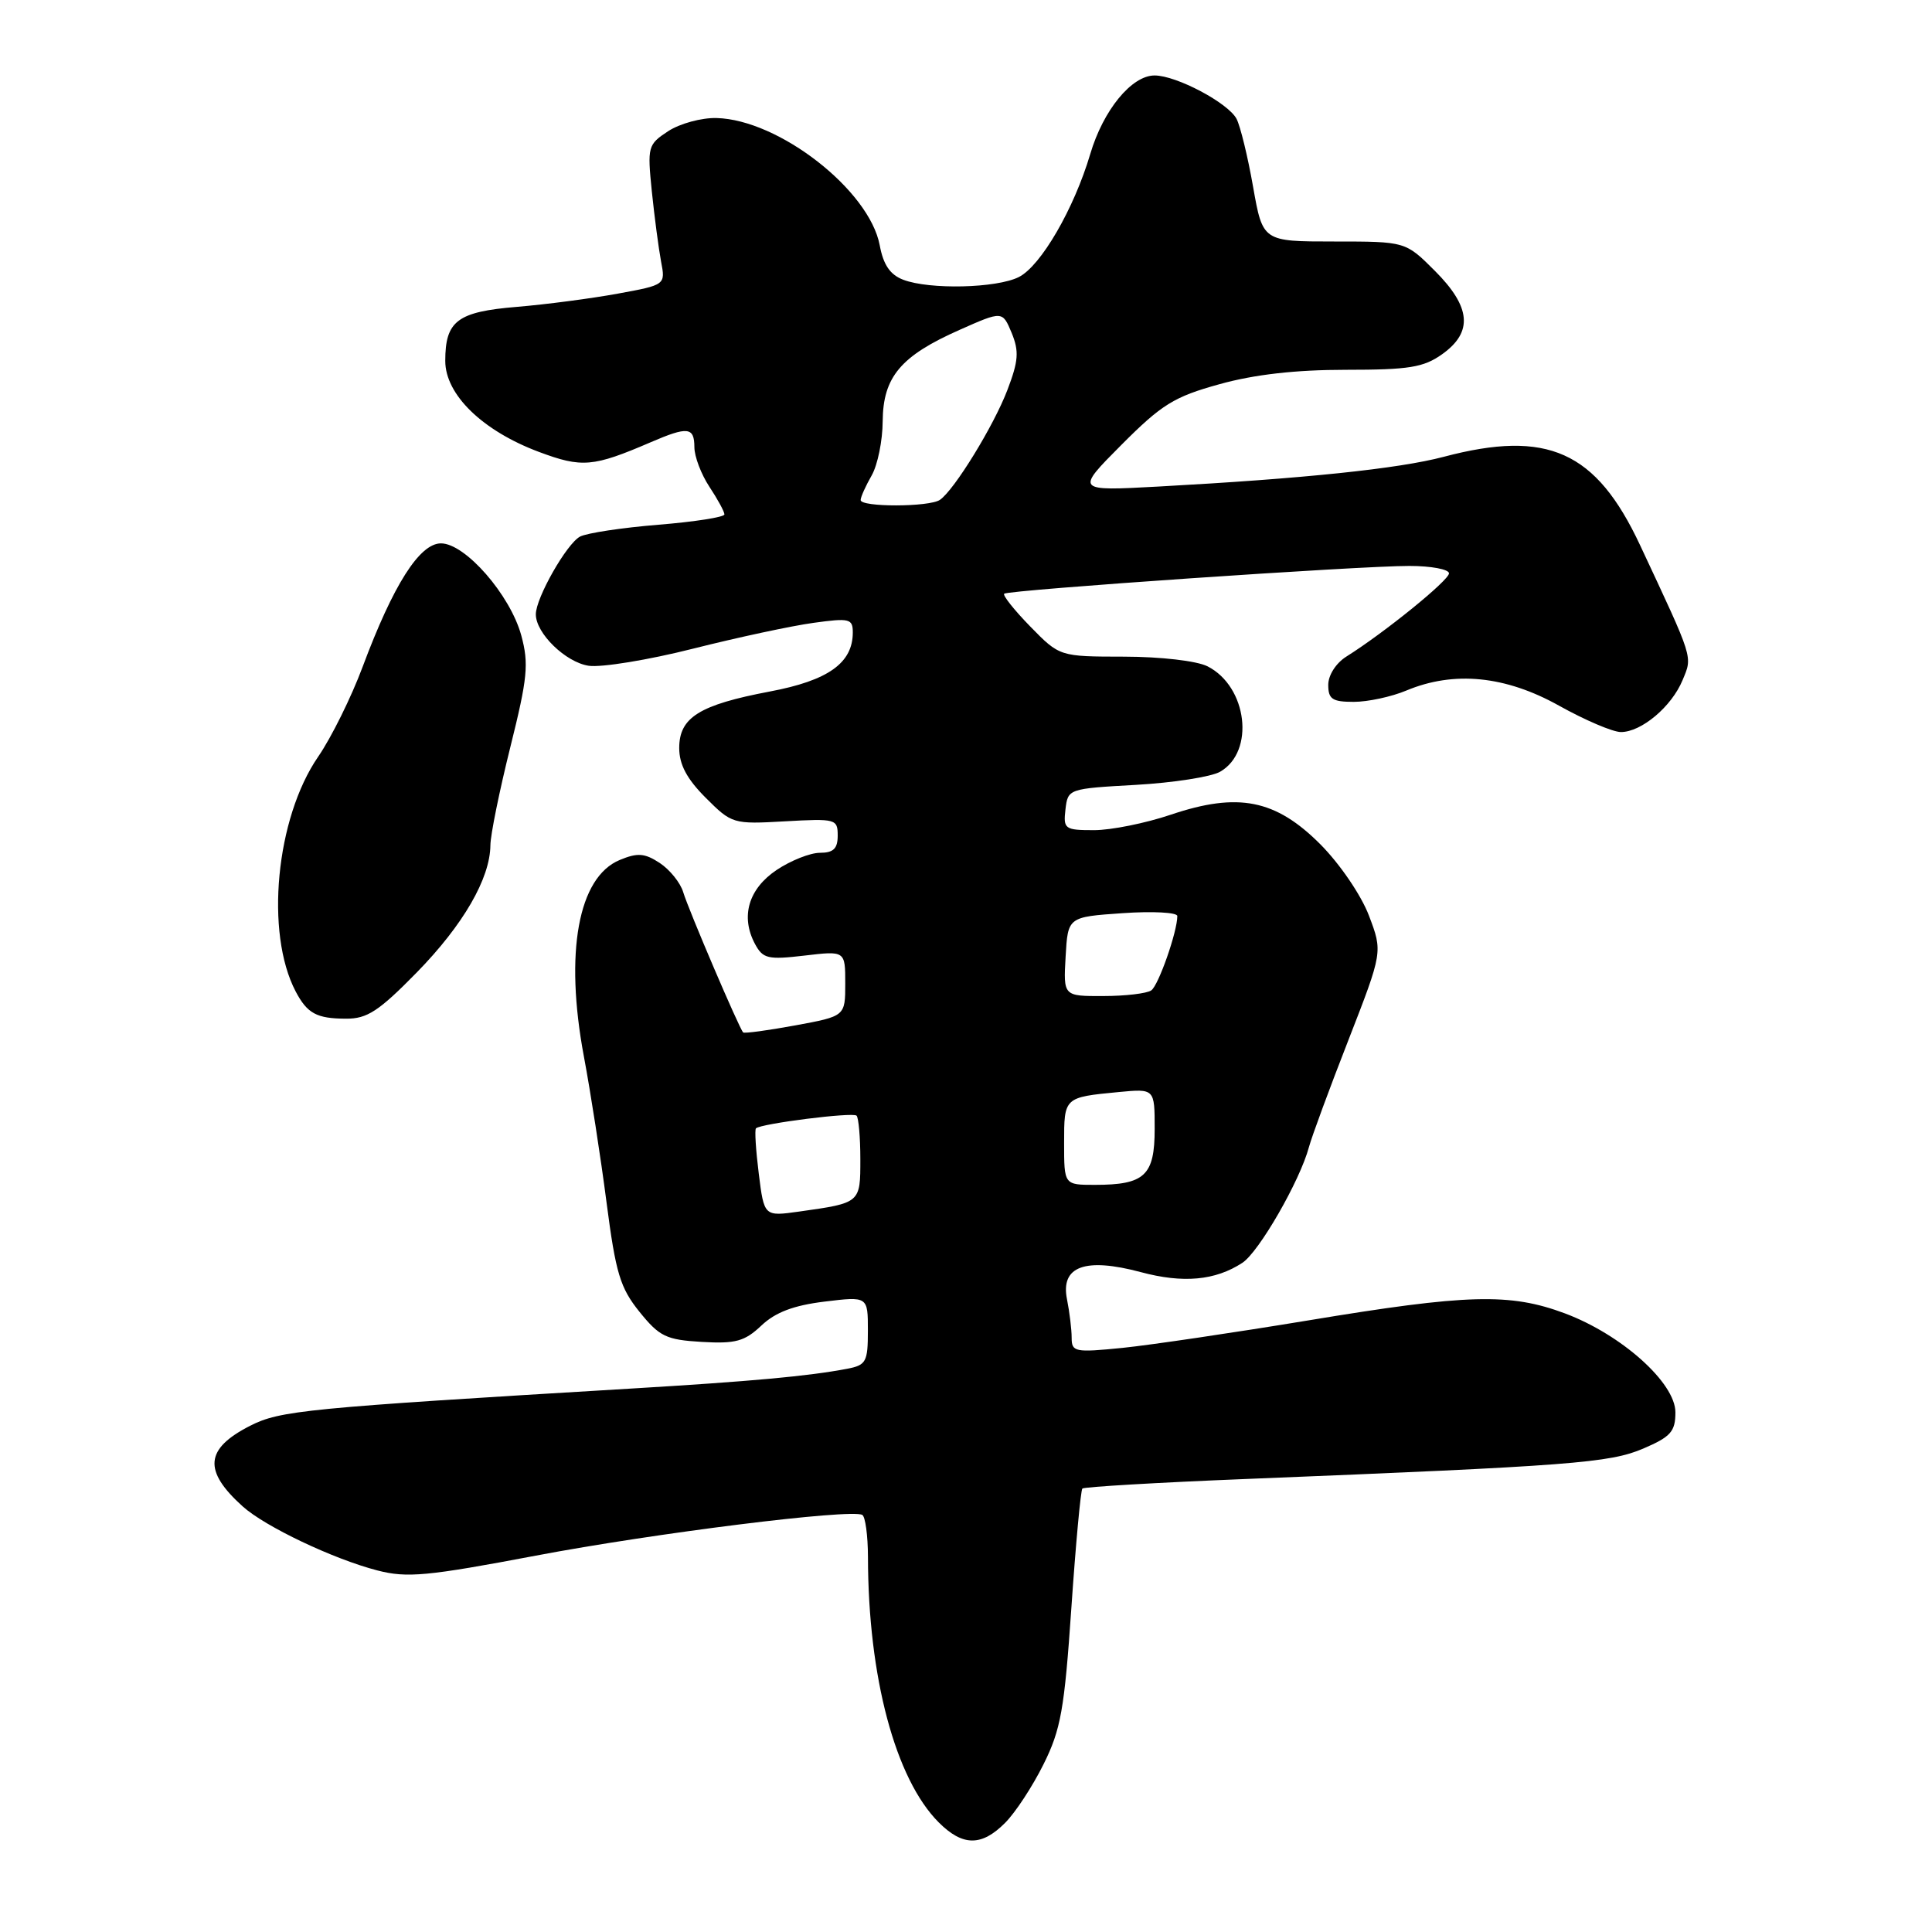 <?xml version="1.0" encoding="UTF-8" standalone="no"?>
<!DOCTYPE svg PUBLIC "-//W3C//DTD SVG 1.1//EN" "http://www.w3.org/Graphics/SVG/1.1/DTD/svg11.dtd" >
<svg xmlns="http://www.w3.org/2000/svg" xmlns:xlink="http://www.w3.org/1999/xlink" version="1.1" viewBox="0 0 256 256">
 <g >
 <path fill="currentColor"
d=" M 133.17 241.55 C 134.52 240.21 136.81 236.72 138.26 233.80 C 140.57 229.18 141.04 226.51 141.96 213.08 C 142.54 204.59 143.20 197.47 143.42 197.24 C 143.65 197.02 153.44 196.44 165.17 195.97 C 208.20 194.24 213.29 193.85 217.75 191.94 C 221.39 190.38 222.00 189.68 222.00 187.14 C 222.00 183.23 214.86 176.84 207.36 174.03 C 200.08 171.31 194.46 171.46 173.36 174.96 C 163.54 176.58 152.46 178.22 148.75 178.60 C 142.43 179.23 142.00 179.15 142.00 177.26 C 142.00 176.16 141.72 173.85 141.38 172.15 C 140.51 167.79 143.78 166.59 151.15 168.56 C 156.77 170.07 161.03 169.68 164.62 167.33 C 166.82 165.89 172.25 156.46 173.44 152.00 C 173.81 150.62 176.16 144.24 178.67 137.82 C 183.22 126.13 183.22 126.13 181.39 121.32 C 180.36 118.61 177.54 114.48 174.97 111.89 C 169.03 105.93 164.07 104.94 155.14 107.95 C 151.80 109.08 147.22 110.00 144.97 110.00 C 141.08 110.00 140.88 109.85 141.18 107.25 C 141.50 104.52 141.57 104.50 150.50 104.00 C 155.45 103.72 160.48 102.94 161.67 102.26 C 166.32 99.60 165.29 90.97 160.00 88.29 C 158.57 87.57 153.83 87.02 148.95 87.01 C 140.41 87.00 140.41 87.00 136.52 83.02 C 134.38 80.83 132.83 78.87 133.06 78.67 C 133.66 78.17 180.23 74.97 186.75 74.99 C 189.64 74.99 192.00 75.44 192.00 75.97 C 192.00 76.90 183.41 83.86 178.40 87.00 C 177.03 87.86 176.00 89.46 176.00 90.75 C 176.00 92.64 176.54 93.00 179.38 93.00 C 181.24 93.00 184.37 92.33 186.35 91.50 C 192.66 88.86 199.48 89.54 206.57 93.50 C 210.01 95.42 213.70 97.00 214.78 97.00 C 217.50 97.00 221.50 93.63 222.95 90.12 C 224.28 86.91 224.47 87.52 217.31 72.22 C 211.48 59.78 205.06 56.89 191.30 60.53 C 185.33 62.11 172.76 63.42 153.50 64.47 C 142.50 65.07 142.50 65.07 148.60 58.94 C 153.94 53.58 155.57 52.57 161.58 50.91 C 166.20 49.62 171.69 49.00 178.32 49.00 C 186.70 49.00 188.63 48.69 191.10 46.93 C 195.21 44.00 194.92 40.68 190.12 35.88 C 186.24 32.00 186.24 32.00 176.78 32.00 C 167.32 32.00 167.32 32.00 166.04 24.75 C 165.34 20.76 164.35 16.71 163.85 15.75 C 162.74 13.64 155.88 10.00 152.99 10.00 C 149.94 10.00 146.18 14.60 144.46 20.42 C 142.31 27.67 137.92 35.24 135.00 36.71 C 132.06 38.19 123.18 38.40 119.69 37.07 C 117.95 36.41 117.05 35.10 116.57 32.51 C 115.20 25.20 103.21 15.85 94.94 15.64 C 92.96 15.59 90.09 16.37 88.54 17.38 C 85.84 19.15 85.77 19.43 86.37 25.36 C 86.72 28.74 87.27 32.91 87.59 34.63 C 88.19 37.75 88.19 37.75 81.85 38.91 C 78.36 39.55 72.35 40.34 68.50 40.66 C 60.60 41.31 59.00 42.52 59.00 47.82 C 59.00 52.29 63.93 57.08 71.41 59.88 C 77.11 62.01 78.58 61.89 86.22 58.60 C 91.14 56.48 92.00 56.58 92.01 59.25 C 92.01 60.49 92.91 62.85 94.00 64.50 C 95.09 66.15 95.99 67.80 95.99 68.16 C 96.00 68.52 92.06 69.14 87.25 69.53 C 82.44 69.92 77.76 70.63 76.86 71.10 C 75.10 72.02 71.00 79.22 71.00 81.40 C 71.00 83.92 74.96 87.77 78.02 88.22 C 79.70 88.46 85.92 87.45 91.84 85.95 C 97.75 84.46 104.93 82.92 107.80 82.53 C 112.56 81.87 113.00 81.98 113.00 83.80 C 113.00 87.85 109.75 90.17 102.00 91.63 C 92.67 93.40 90.00 95.06 90.00 99.12 C 90.00 101.31 91.02 103.22 93.51 105.71 C 96.97 109.17 97.14 109.22 104.01 108.83 C 110.74 108.45 111.00 108.52 111.00 110.72 C 111.00 112.45 110.43 113.00 108.65 113.00 C 107.35 113.00 104.77 114.03 102.90 115.28 C 99.17 117.79 98.10 121.45 100.04 125.08 C 101.09 127.03 101.74 127.19 106.60 126.62 C 112.00 125.98 112.00 125.98 112.00 130.32 C 112.00 134.65 112.00 134.65 105.38 135.87 C 101.74 136.54 98.63 136.96 98.47 136.80 C 97.95 136.27 91.24 120.58 90.53 118.22 C 90.16 116.97 88.75 115.23 87.42 114.35 C 85.42 113.04 84.48 112.97 82.12 113.95 C 76.61 116.23 74.79 126.22 77.37 140.00 C 78.25 144.68 79.60 153.37 80.37 159.33 C 81.59 168.71 82.17 170.64 84.74 173.83 C 87.39 177.11 88.27 177.53 92.99 177.81 C 97.48 178.07 98.67 177.74 100.89 175.64 C 102.75 173.88 105.16 172.97 109.25 172.47 C 115.00 171.77 115.00 171.77 115.00 176.31 C 115.00 180.46 114.77 180.89 112.25 181.37 C 107.12 182.35 99.54 183.04 83.50 184.00 C 40.41 186.58 37.12 186.90 33.13 188.93 C 27.16 191.98 26.90 194.87 32.16 199.61 C 35.14 202.29 44.17 206.58 50.00 208.09 C 53.93 209.11 56.59 208.86 71.00 206.13 C 86.77 203.14 112.67 199.91 114.25 200.73 C 114.66 200.94 115.00 203.45 115.01 206.31 C 115.03 222.21 118.64 235.73 124.39 241.48 C 127.56 244.65 130.06 244.67 133.17 241.55 Z  M 55.22 128.86 C 61.38 122.56 64.94 116.41 64.98 112.00 C 64.99 110.62 66.18 104.78 67.62 99.00 C 69.91 89.82 70.09 87.96 69.07 84.19 C 67.60 78.82 61.65 72.00 58.43 72.00 C 55.59 72.00 52.10 77.51 48.05 88.36 C 46.55 92.38 43.90 97.74 42.15 100.28 C 36.55 108.43 35.10 123.61 39.18 131.38 C 40.72 134.30 41.96 134.97 45.85 134.98 C 48.65 135.00 50.20 133.98 55.22 128.86 Z  M 100.54 155.51 C 100.15 152.39 99.98 149.69 100.17 149.51 C 100.84 148.88 113.01 147.34 113.50 147.83 C 113.77 148.11 114.00 150.70 114.00 153.60 C 114.00 159.42 114.04 159.39 105.88 160.54 C 101.25 161.19 101.25 161.19 100.54 155.51 Z  M 141.00 151.47 C 141.00 145.38 140.98 145.40 148.25 144.70 C 153.00 144.25 153.00 144.25 153.00 149.59 C 153.00 155.77 151.68 157.00 145.07 157.00 C 141.00 157.00 141.00 157.00 141.00 151.47 Z  M 141.20 126.75 C 141.50 121.50 141.50 121.50 148.75 121.00 C 152.74 120.72 156.00 120.90 156.00 121.38 C 156.00 123.46 153.51 130.56 152.55 131.23 C 151.97 131.64 149.11 131.98 146.20 131.98 C 140.90 132.00 140.90 132.00 141.20 126.75 Z  M 114.04 66.25 C 114.05 65.84 114.71 64.38 115.50 63.00 C 116.29 61.62 116.95 58.39 116.96 55.81 C 117.01 49.94 119.35 47.16 127.17 43.70 C 132.83 41.19 132.83 41.19 134.05 44.11 C 135.05 46.55 134.96 47.82 133.48 51.69 C 131.68 56.41 126.47 64.90 124.55 66.23 C 123.17 67.20 113.99 67.22 114.04 66.25 Z "/>
</g>
</svg>